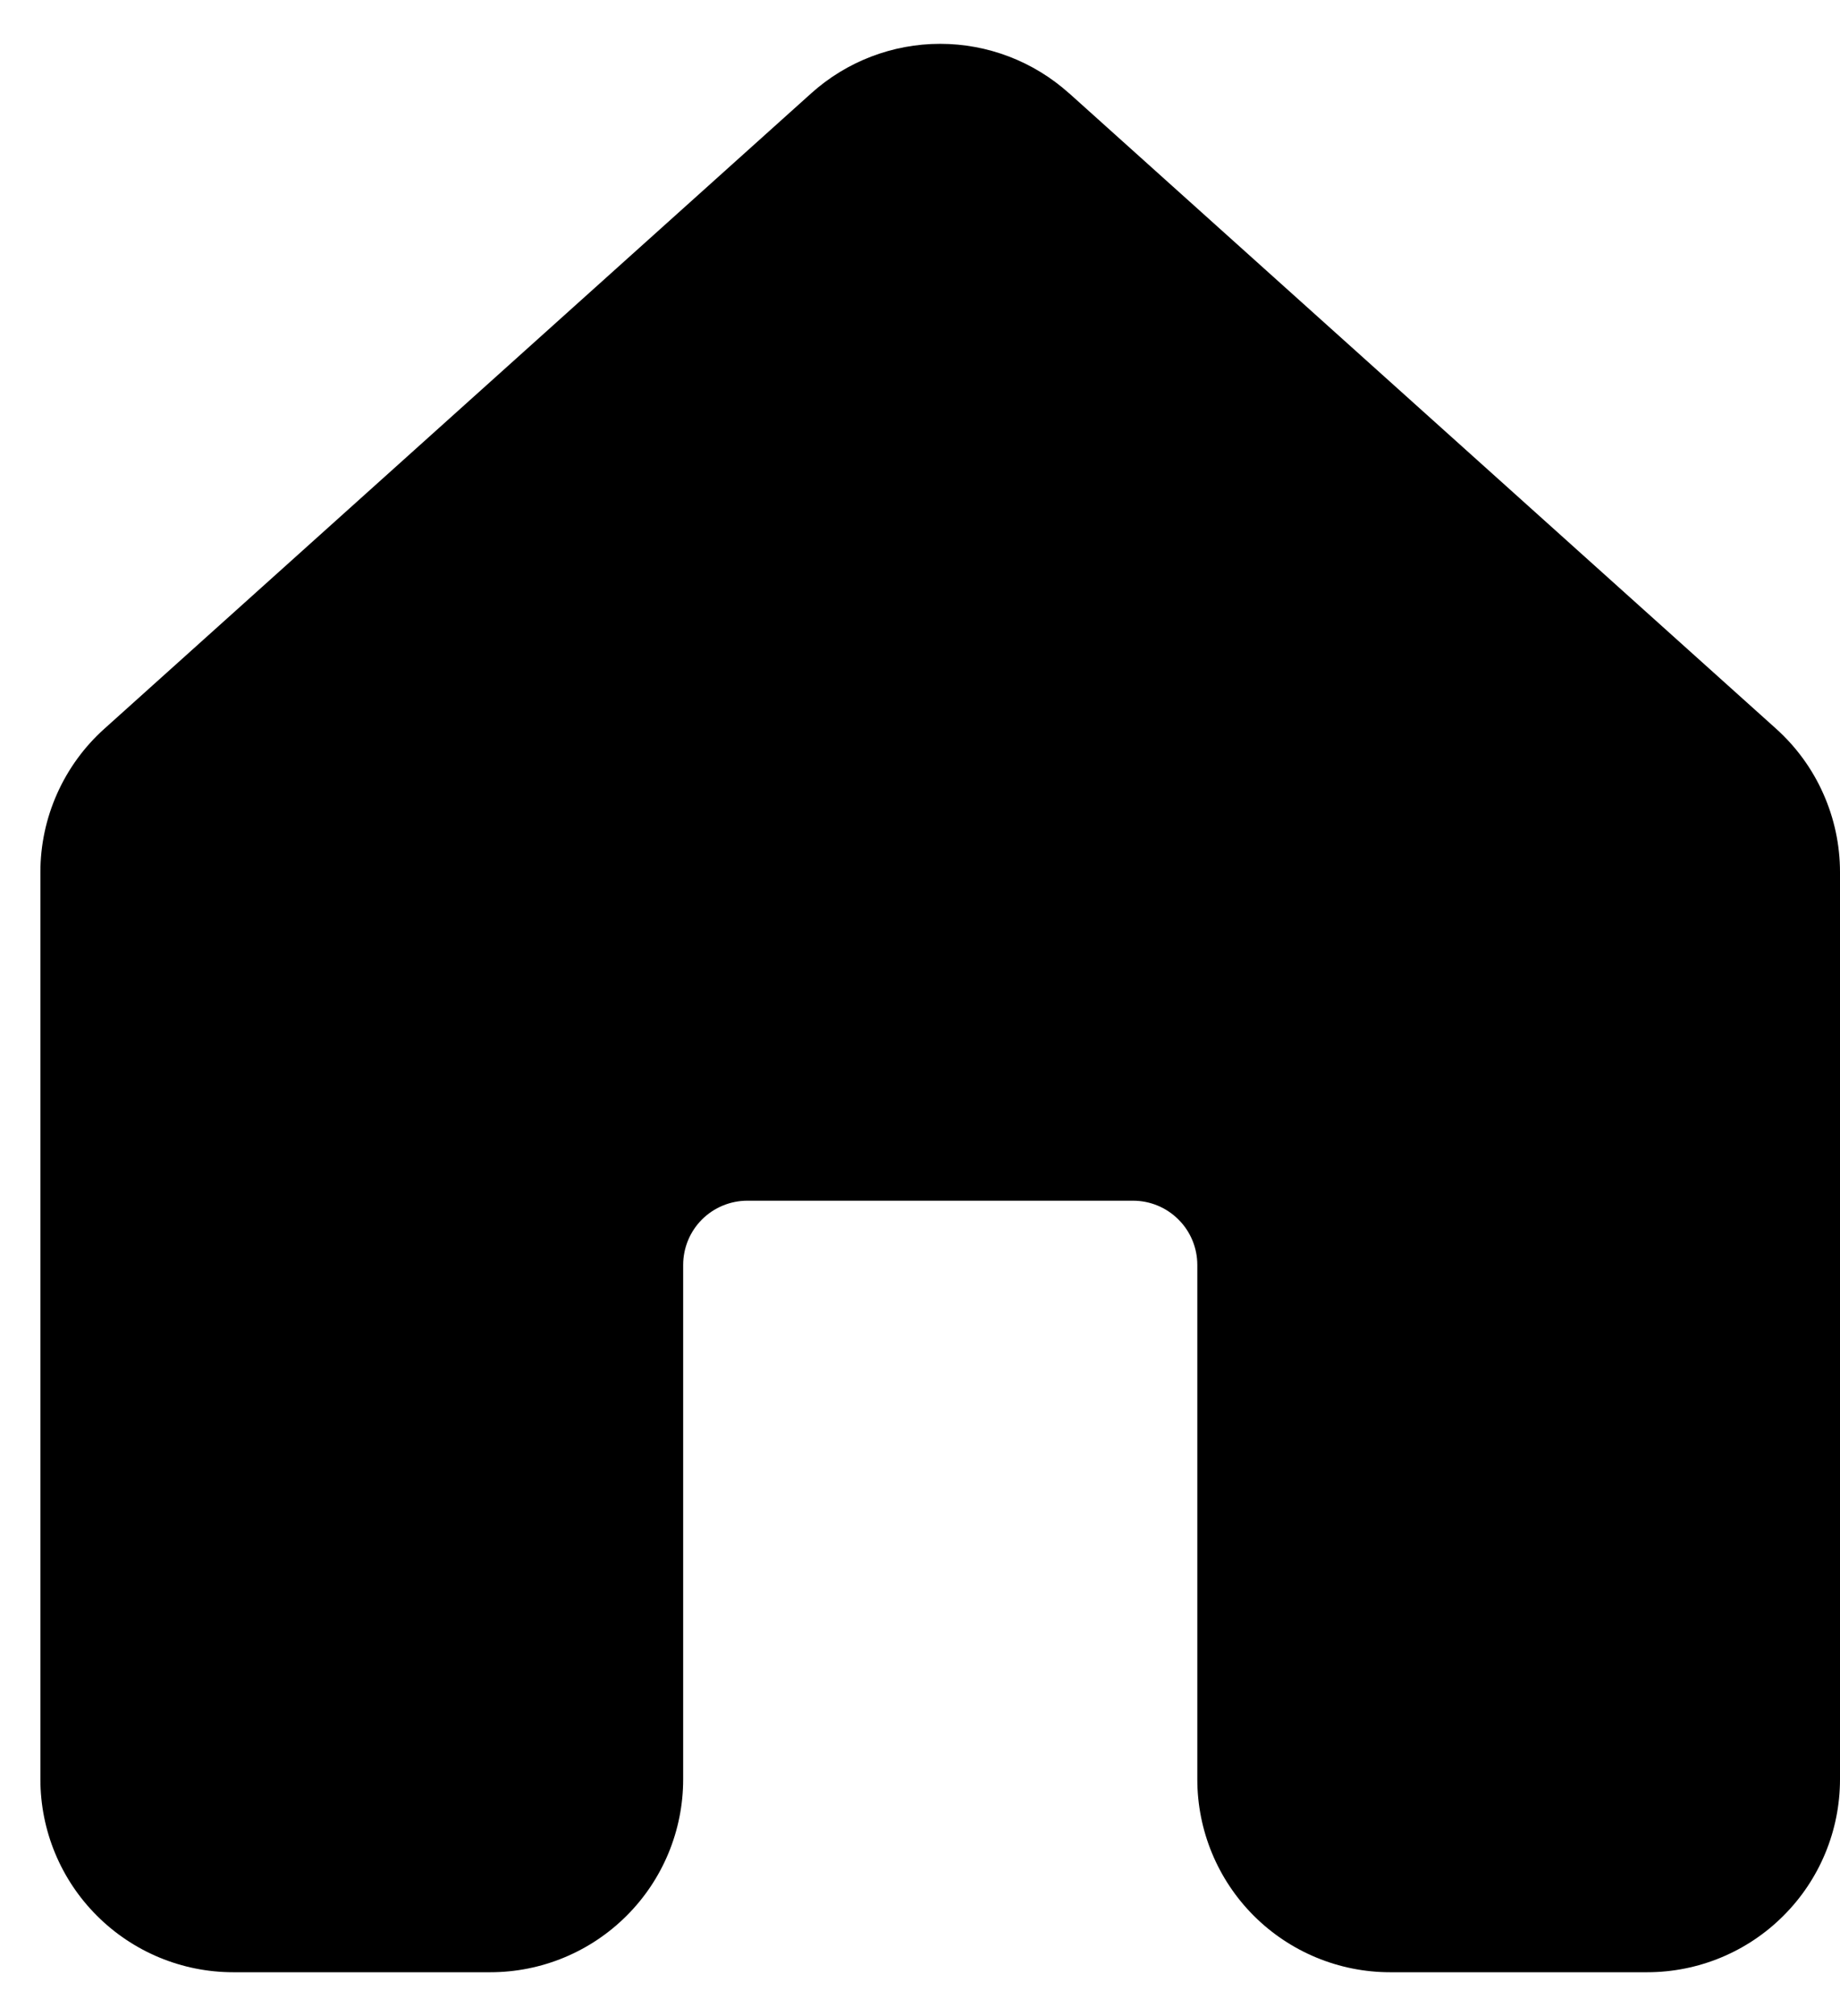 <svg width="21" height="23" viewBox="0 0 21 23" fill="none" xmlns="http://www.w3.org/2000/svg">
<path d="M12.201 1.064C11.797 0.701 11.273 0.5 10.73 0.5C10.187 0.5 9.663 0.701 9.259 1.064L1.191 8.314C0.961 8.52 0.778 8.772 0.652 9.054C0.526 9.336 0.461 9.641 0.461 9.949V20.299C0.461 20.883 0.693 21.443 1.106 21.855C1.519 22.268 2.078 22.5 2.662 22.5H5.596C6.18 22.5 6.739 22.268 7.152 21.855C7.565 21.443 7.797 20.883 7.797 20.299V14.431C7.797 14.237 7.874 14.05 8.011 13.913C8.149 13.775 8.336 13.698 8.53 13.698H12.931C13.126 13.698 13.312 13.775 13.45 13.913C13.588 14.05 13.665 14.237 13.665 14.431V20.299C13.665 20.883 13.897 21.443 14.309 21.855C14.722 22.268 15.282 22.5 15.865 22.5H18.799C19.383 22.5 19.943 22.268 20.355 21.855C20.768 21.443 21 20.883 21 20.299V9.949C21 9.641 20.935 9.336 20.809 9.054C20.684 8.772 20.5 8.52 20.271 8.314L12.202 1.064H12.201Z" fill="black"/>
</svg>
